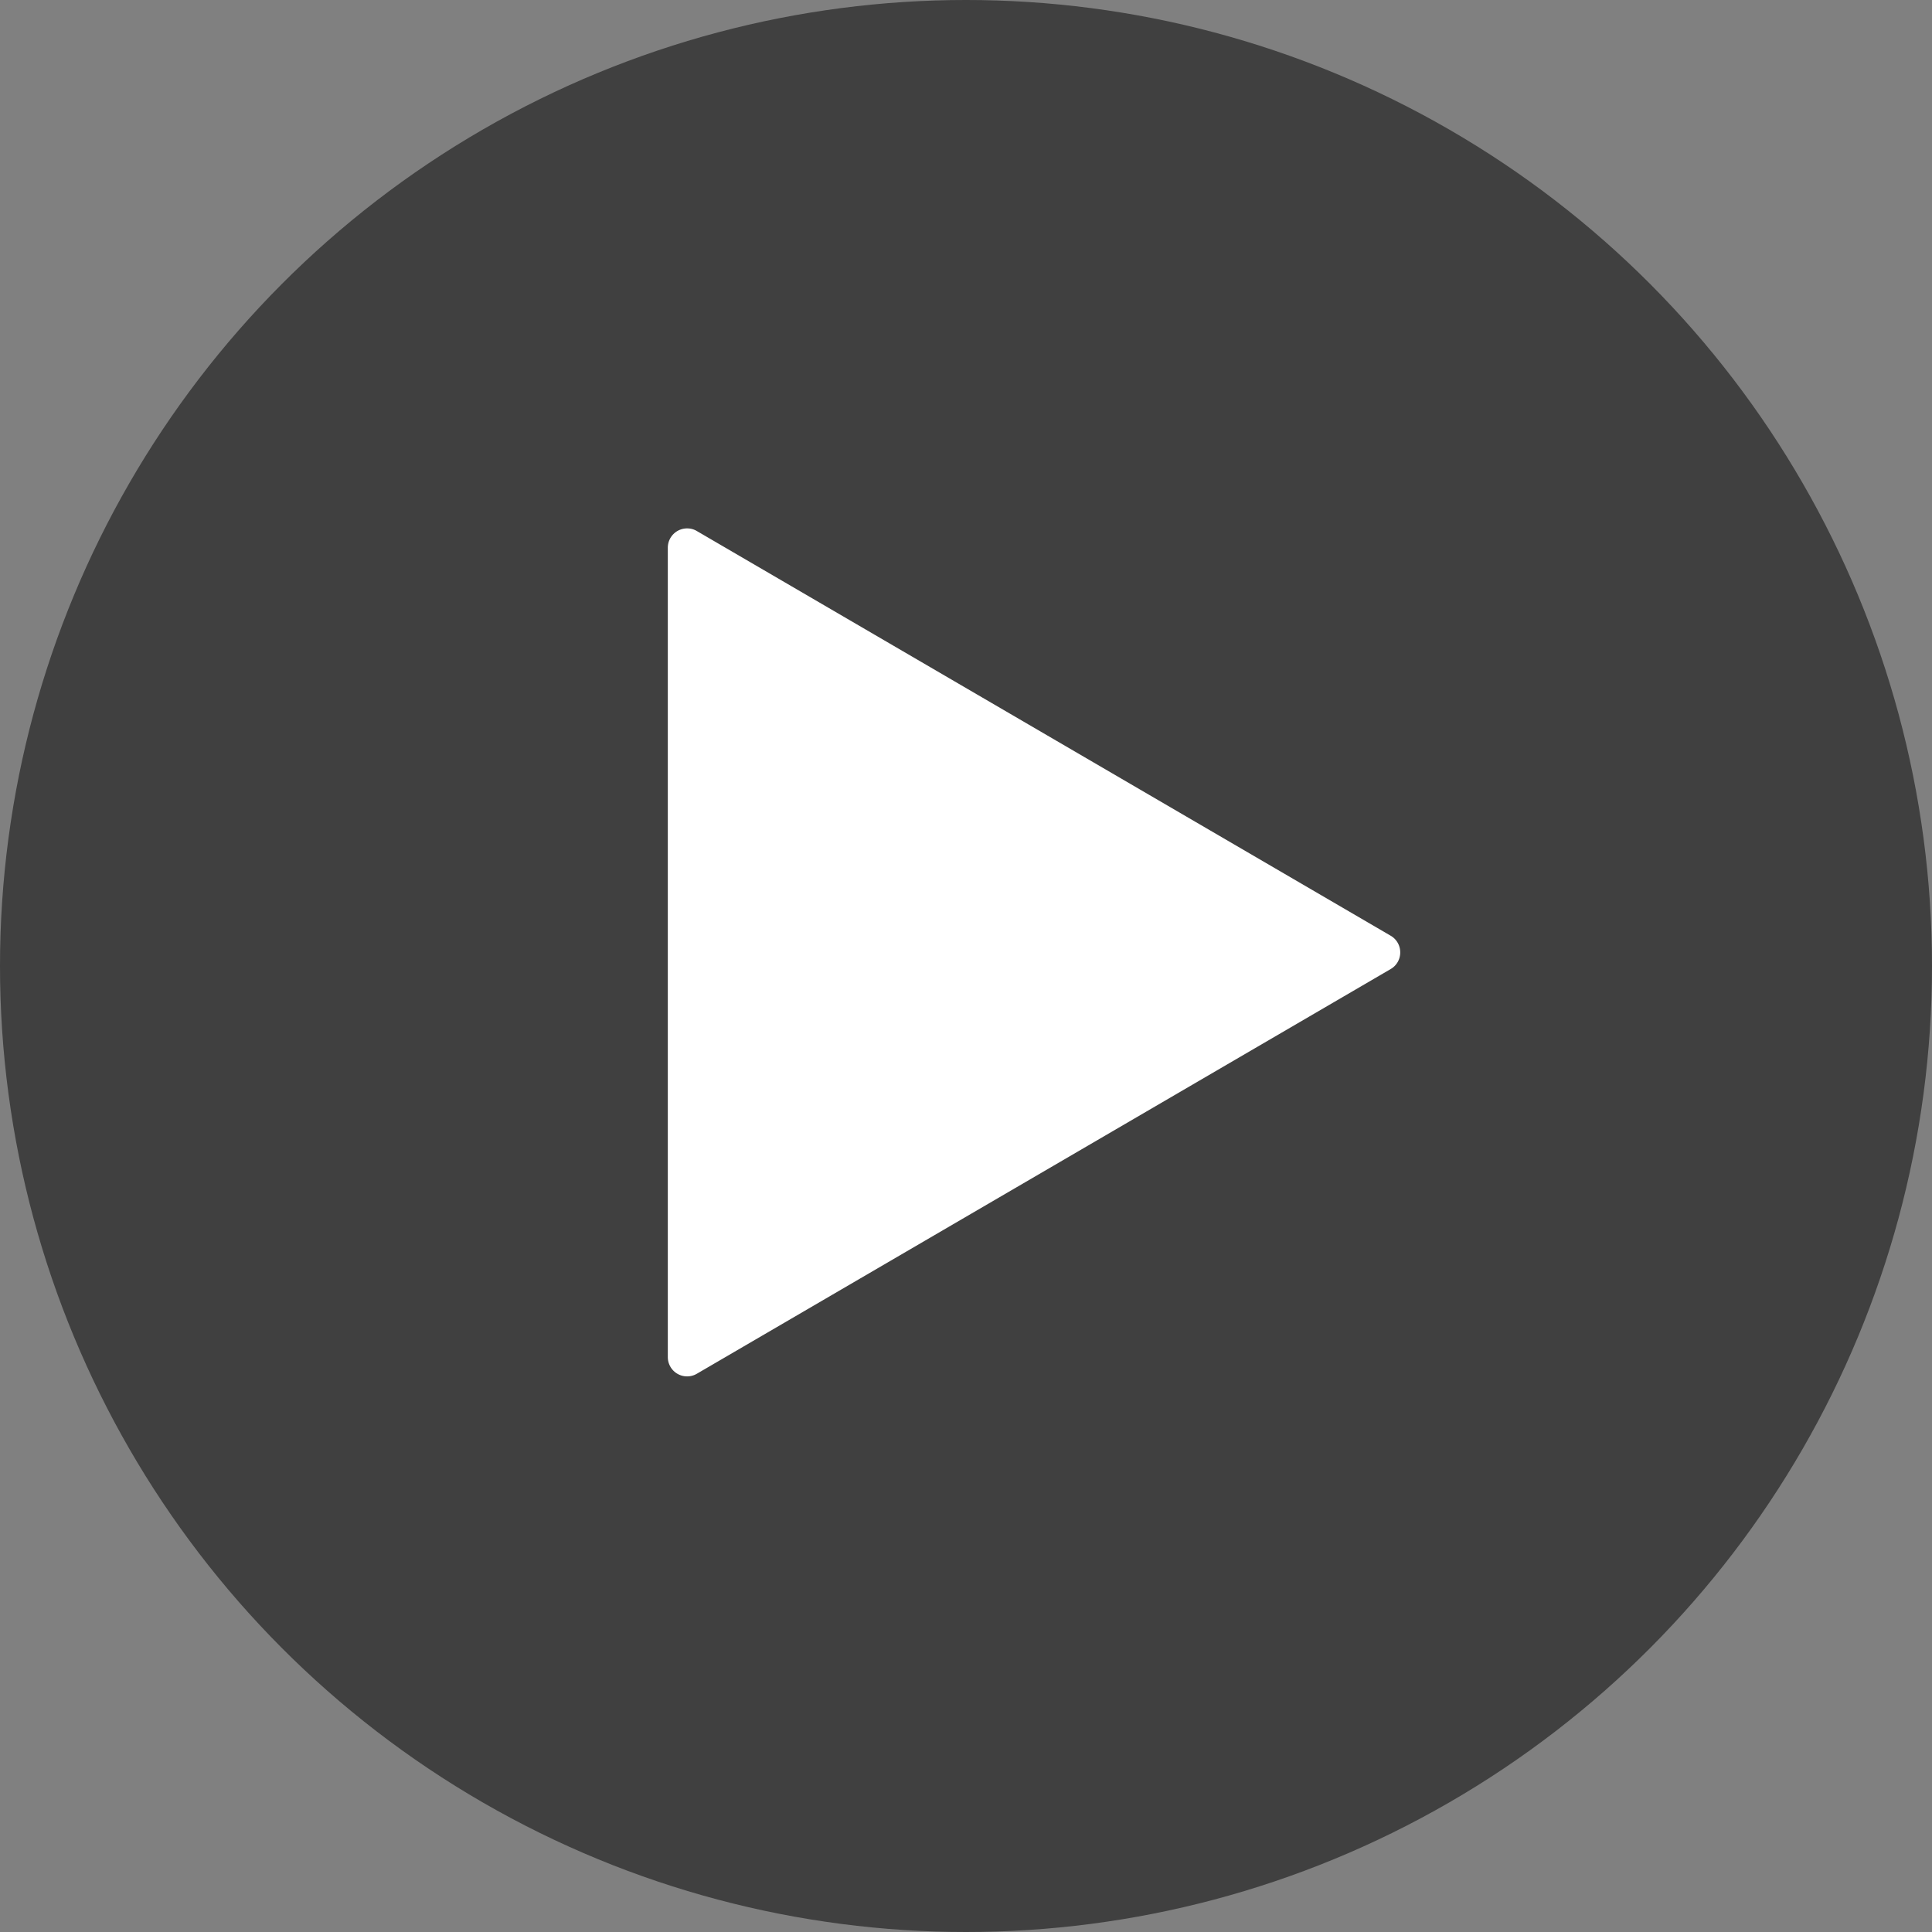 <svg xmlns="http://www.w3.org/2000/svg" width="135" height="135" fill="none"><rect width="100%" height="100%" fill="#808080" stroke="none"/><circle cx="67.5" cy="67.5" r="67.5" fill="#000" opacity=".5"/><path fill="#fff" d="M48.05 36.923a1.347 1.347 0 0 0-1.386 1.346V94.83a1.348 1.348 0 0 0 2.025 1.164l48.486-28.281c.414-.24.67-.684.667-1.164a1.34 1.34 0 0 0-.667-1.164L48.69 37.105a1.3 1.3 0 0 0-.639-.182"/></svg>